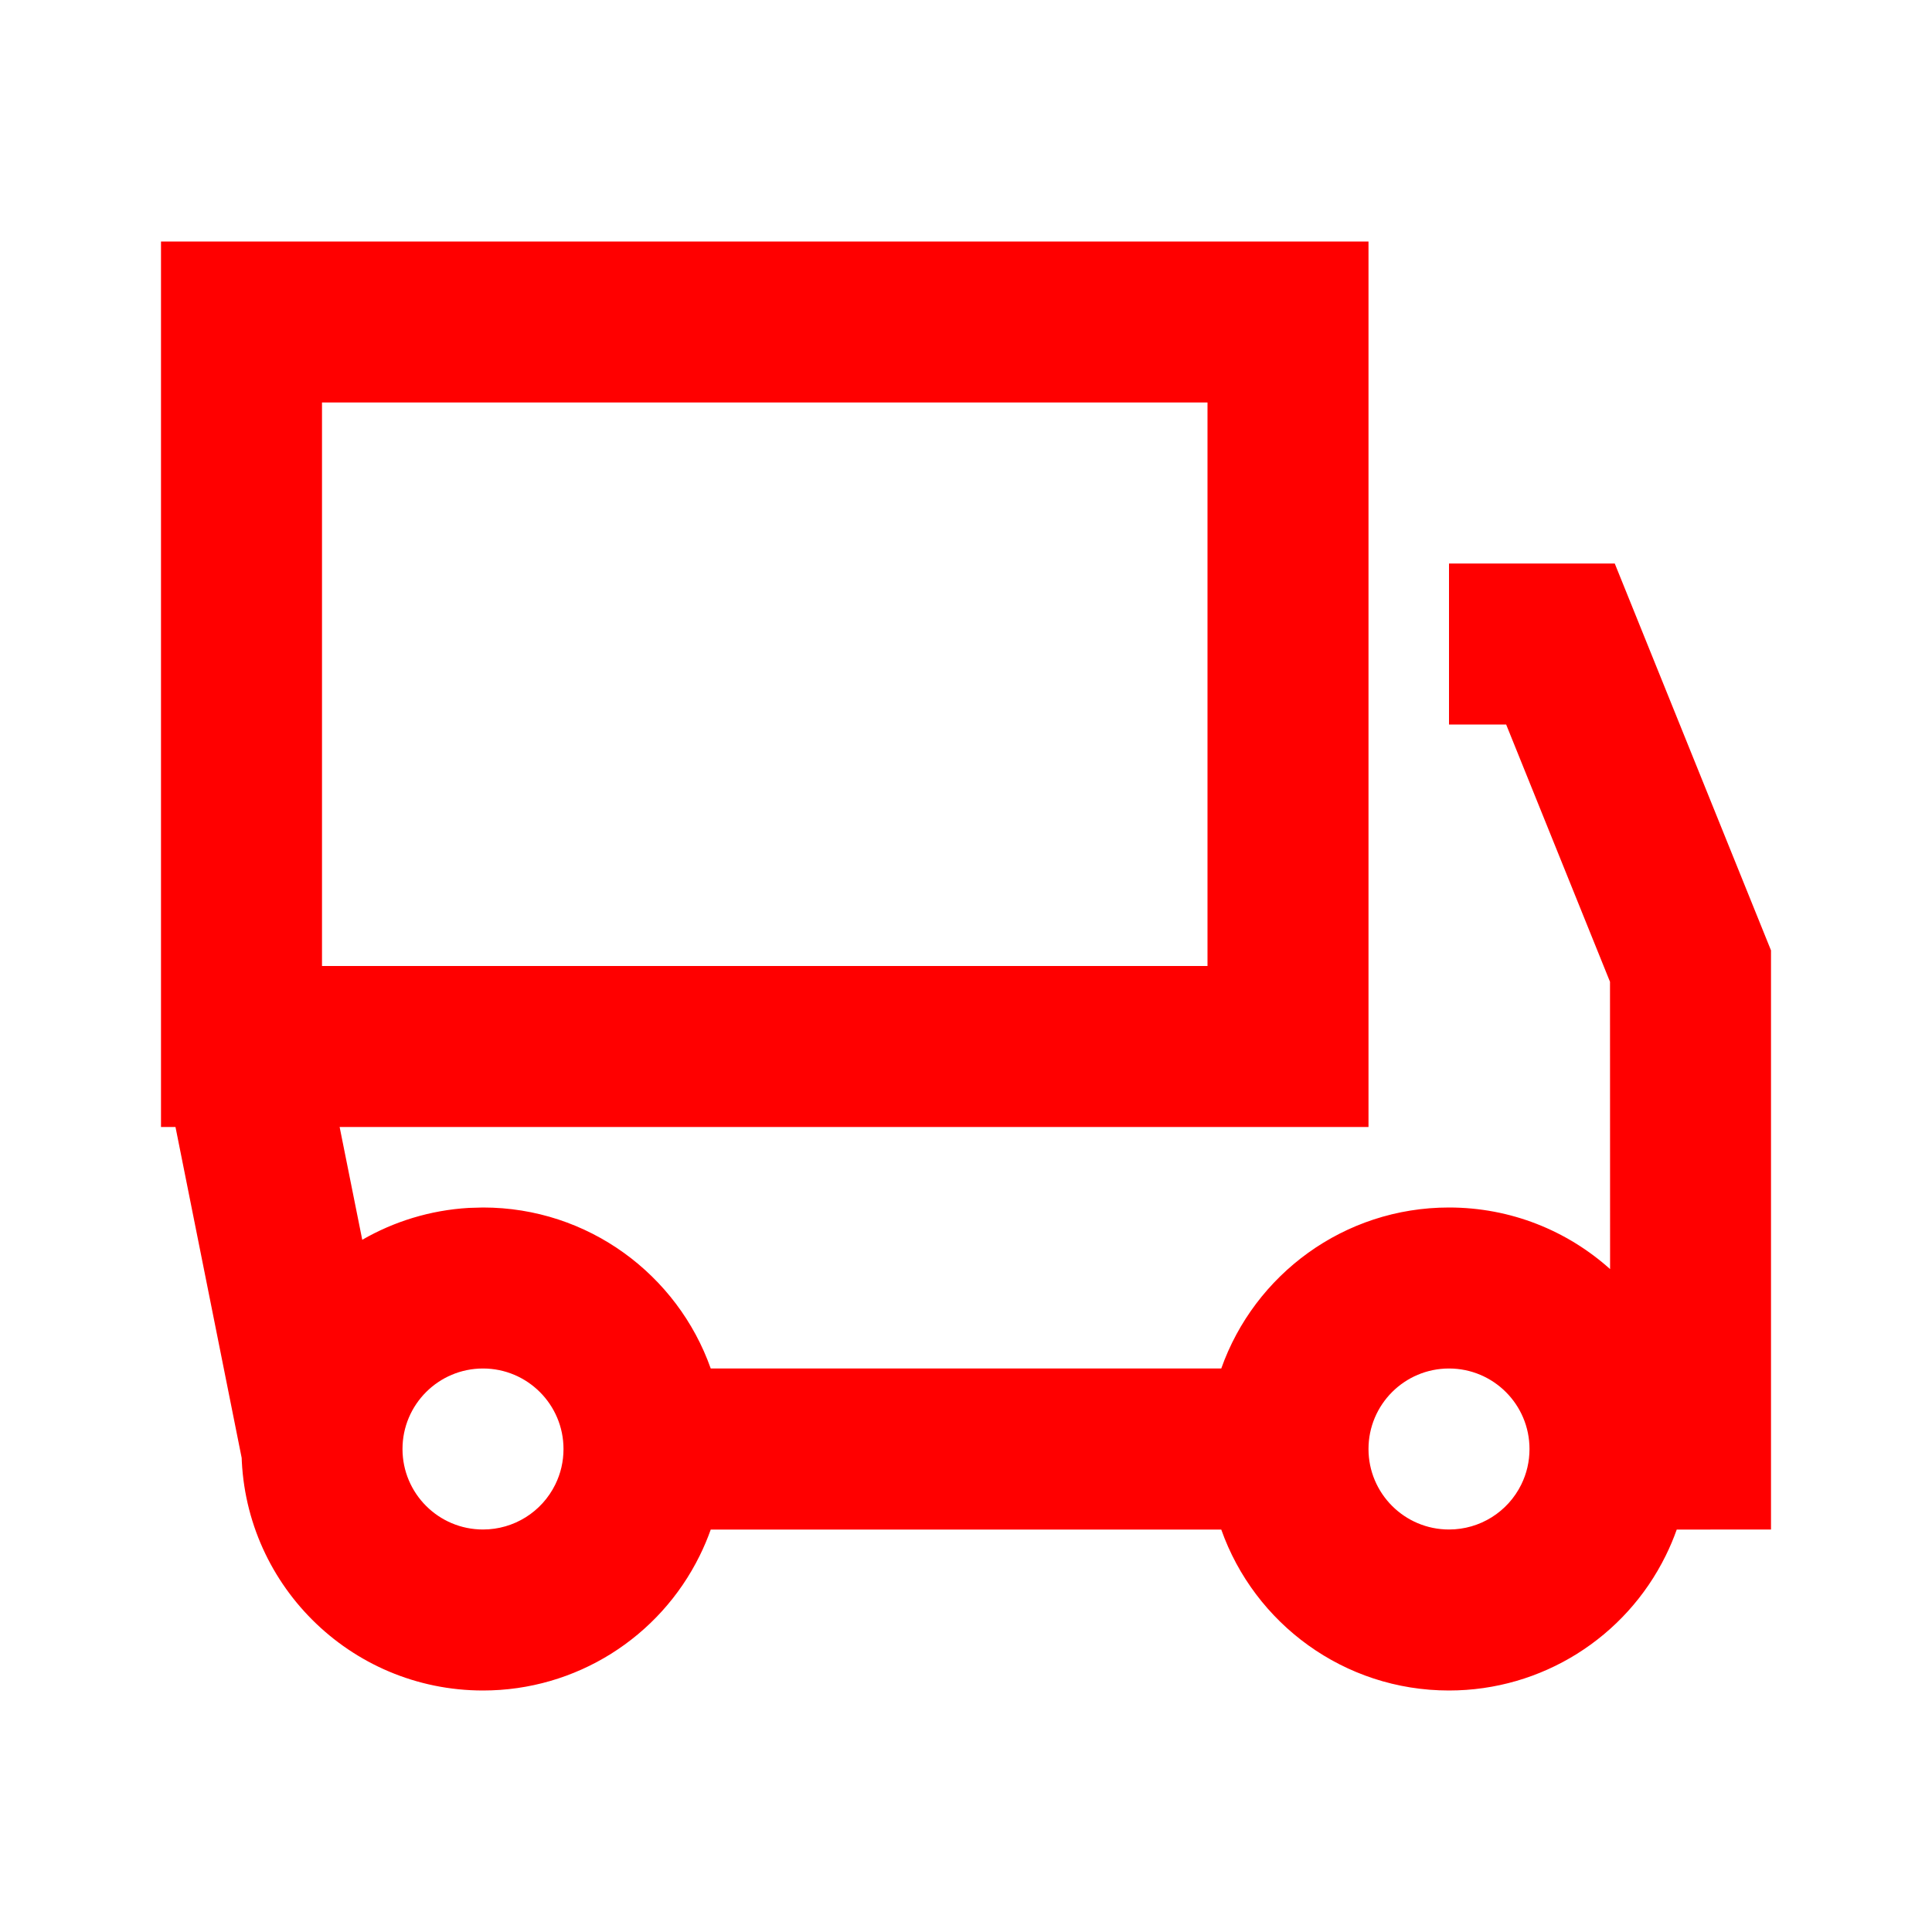 <?xml version="1.0" encoding="UTF-8"?>
<svg width="24px" height="24px" viewBox="0 0 24 24" version="1.1" xmlns="http://www.w3.org/2000/svg" xmlns:xlink="http://www.w3.org/1999/xlink">
    <!-- Generator: Sketch 63.1 (92452) - https://sketch.com -->
    <title>Icons/24px/smalltruck-24</title>
    <desc>Created with Sketch.</desc>
    <g id="Icons/24px/smalltruck-24" stroke="none" stroke-width="1" fill="none" fill-rule="evenodd">
        <g>
            <rect id="invisible-24" x="0" y="0" width="24" height="24"></rect>
            <g id="lines" transform="translate(2, 3)" fill="#FF0000" fill-rule="nonzero">
                <path d="M15,0 L15,11 L2.219,11 L2.5,12.401 C2.894,12.174 3.344,12.033 3.824,12.005 L4,12 C5.306,12 6.417,12.835 6.829,14 L13.171,14 C13.583,12.835 14.694,12 16,12 C16.769,12 17.47,12.289 18.001,12.765 L18,9.196 L16.71,6 L16,6 L16,4 L18.059,4 L20,8.806 L20,16 L18.829,16.001 C18.79,16.111 18.744,16.22 18.692,16.325 C18.191,17.342 17.154,18 16,18 C14.694,18 13.583,17.166 13.171,16.001 L6.829,16.001 C6.79,16.111 6.744,16.22 6.692,16.325 C6.191,17.342 5.154,18 4,18 C2.343,18 1,16.657 1,15 L1.003,15.115 L0.18,11 L0,11 L0,0 L15,0 Z M16,14 C15.448,14 15,14.448 15,15 C15,15.552 15.448,16 16,16 C16.385,16 16.731,15.781 16.898,15.441 C16.965,15.305 17,15.156 17,15 C17,14.448 16.552,14 16,14 Z M4,14 C3.448,14 3,14.448 3,15 C3,15.552 3.448,16 4,16 C4.385,16 4.731,15.781 4.898,15.441 C4.965,15.305 5,15.156 5,15 C5,14.448 4.552,14 4,14 Z M13,2 L2,2 L2,9 L13,9 L13,2 Z" id="Combined-Shape"></path>
            </g>
        </g>
    </g>
</svg>